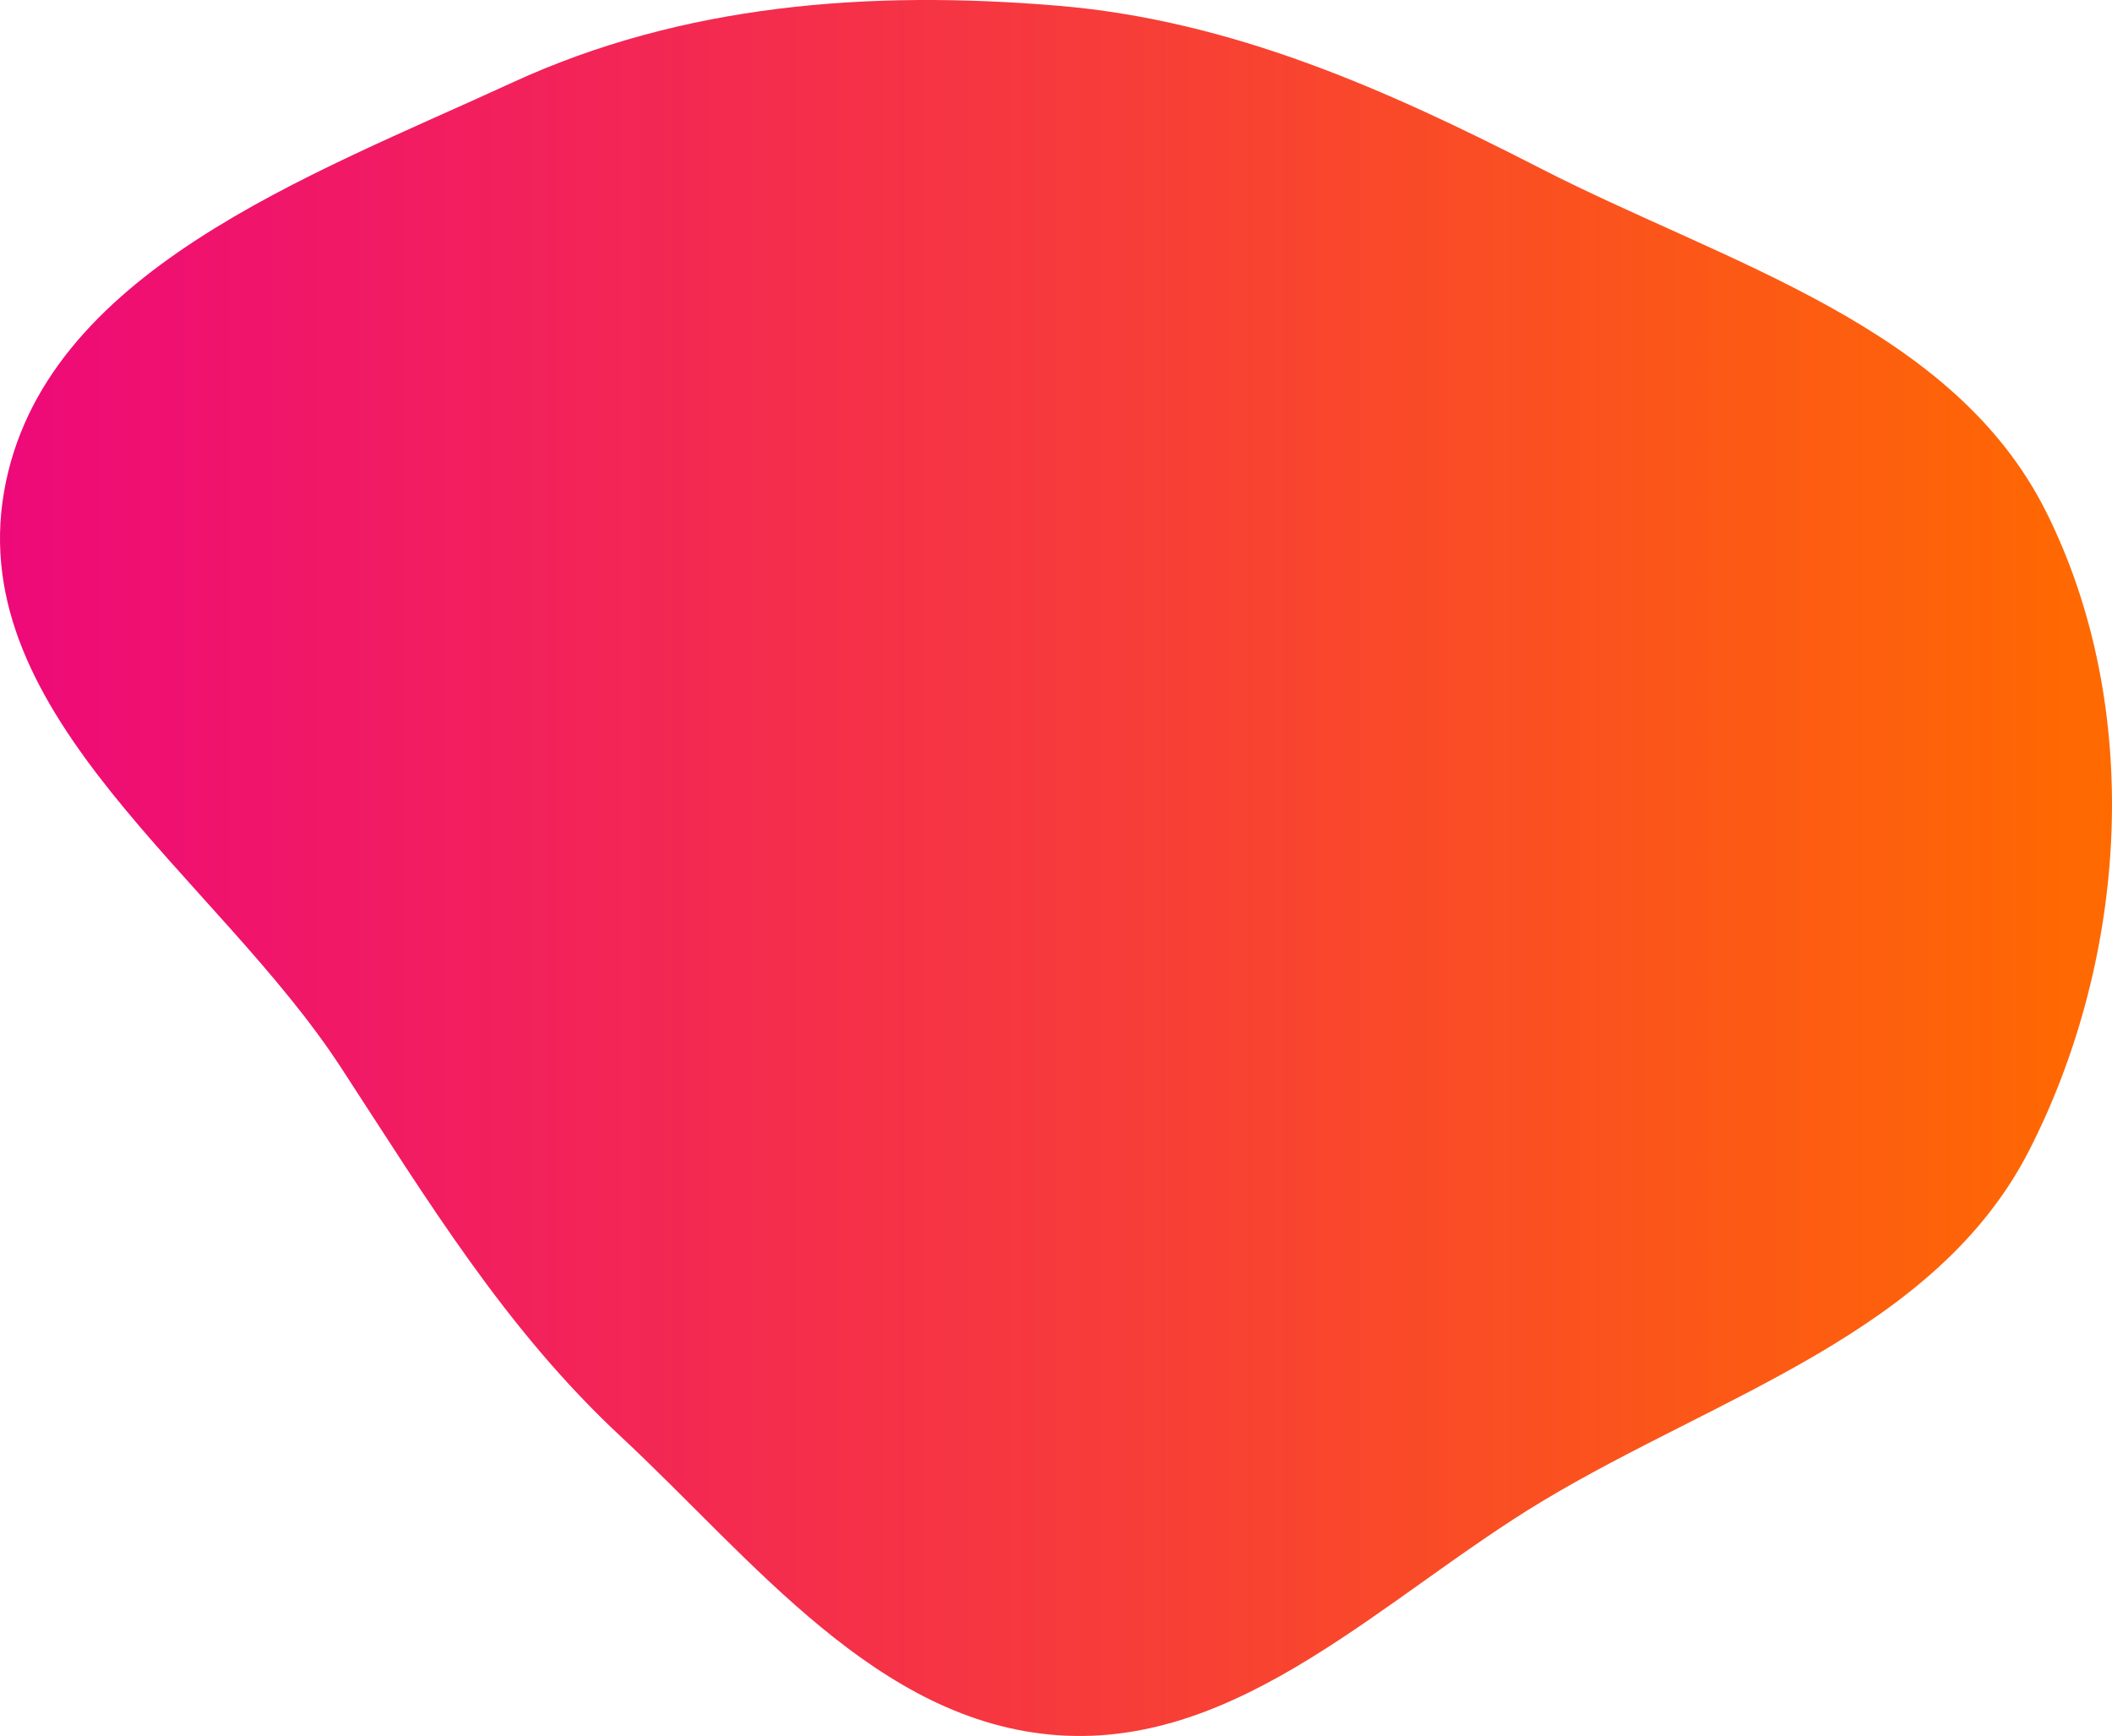 <svg xmlns="http://www.w3.org/2000/svg" viewBox="0 0 1000 822">
  <defs>
    <linearGradient id="a" x1="0" x2="1000" y1="413" y2="413"
      gradientTransform="matrix(1 0 0 -1 0 824)" gradientUnits="userSpaceOnUse">
      <stop offset="0" stop-color="#ee0979" />
      <stop offset="1" stop-color="#ff6a00" />
    </linearGradient>
  </defs>
  <path
    d="M500.81 2.7c82.23 6.87 155.4 39.5 228.83 77.15 88.04 45.14 195.29 74.31 239.38 162.9 45.95 92.33 38.74 209.88-8.13 301.75-44.16 86.58-147.42 116.22-230.66 166.35-74.57 44.92-142.59 116.9-229.42 110.77-85.48-6.04-144.33-83.16-207.04-141.59-54.81-51.07-91.49-111.99-132.44-174.74-58.94-90.33-177.89-166.21-159.4-272.5 18.09-103.97 144.7-149.45 240.5-193.63C323.4 1.81 411.96-4.72 500.81 2.7Z"
    fill="url(#a)"
    fill-rule="evenodd"
  />
</svg>